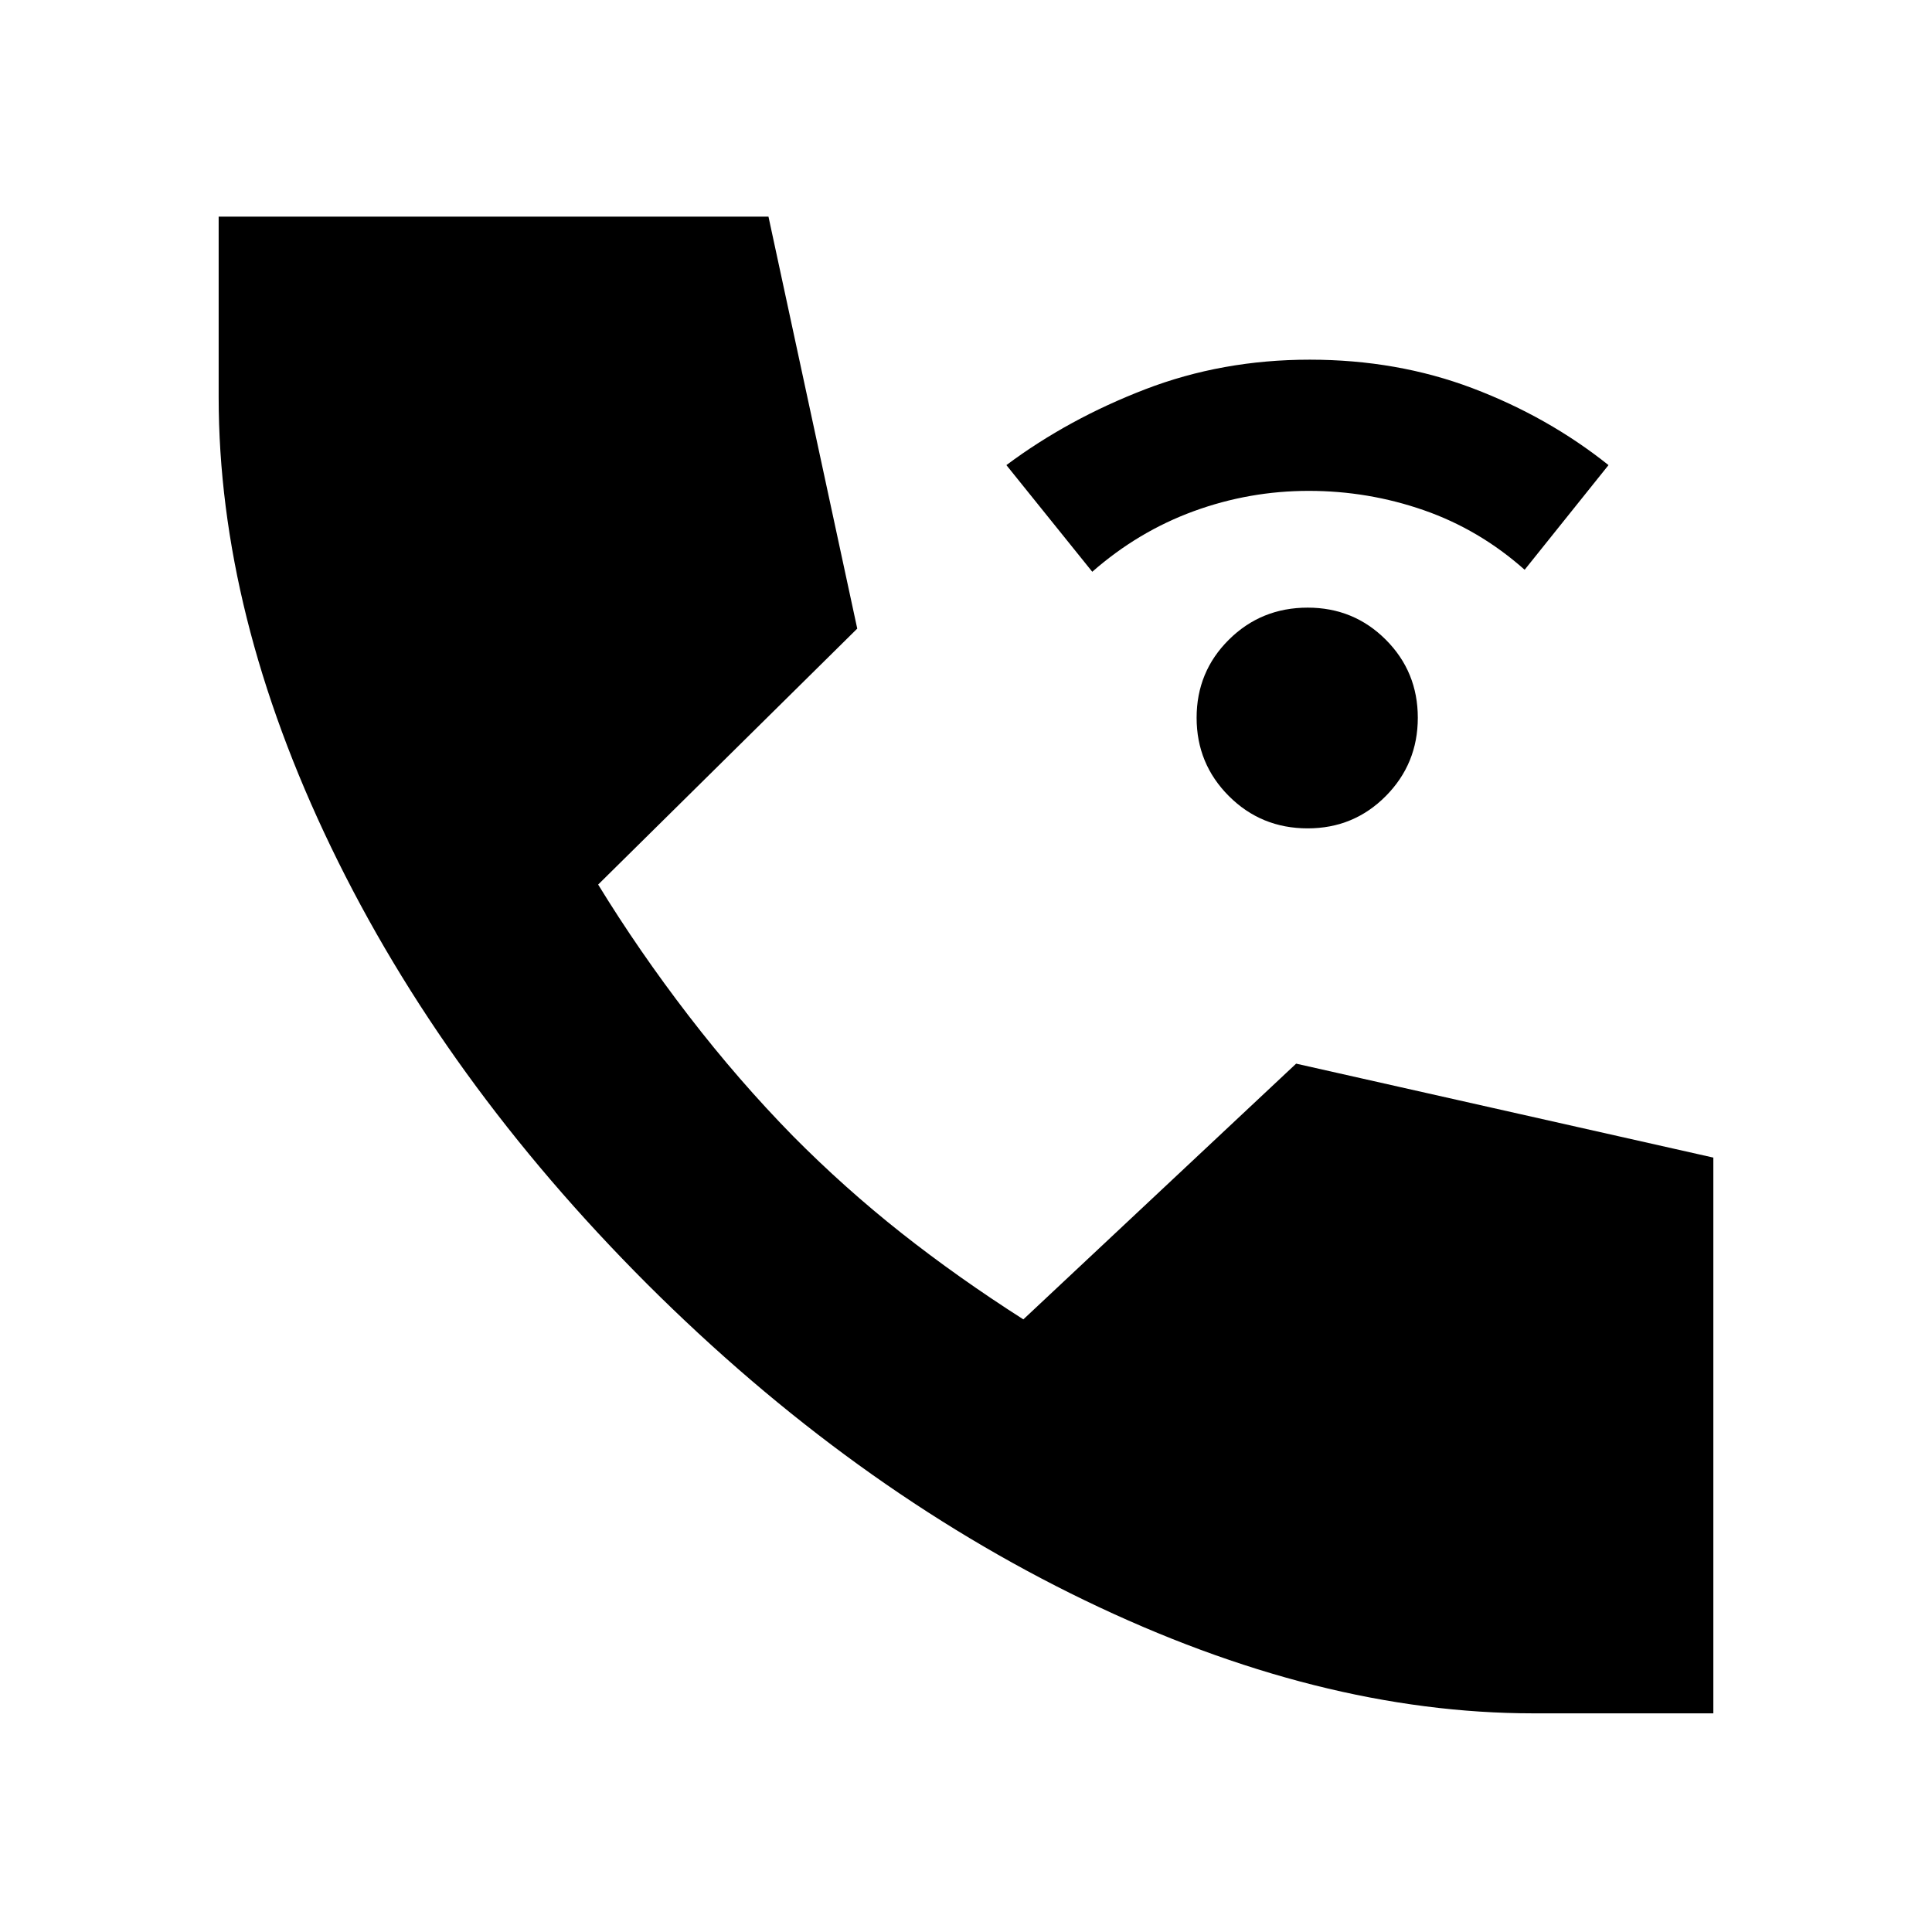 <svg xmlns="http://www.w3.org/2000/svg" height="20" viewBox="0 -960 960 960" width="20"><path d="M649.78-548.39q-23.11 0-39.15-16.04t-16.04-38.92q0-22.88 16.04-38.8 16.04-15.92 39.15-15.92 22.88 0 38.8 15.92 15.92 15.92 15.92 38.8 0 22.88-15.92 38.92-15.92 16.04-38.8 16.04Zm-107.04-127.5-42.67-53q30.76-22.96 69-37.68 38.23-14.71 81.71-14.71t80.98 14.21q37.5 14.22 67.5 38.18l-41.67 52q-22.52-20-50.13-29.6-27.61-9.6-57.14-9.6-29.54 0-57.16 10.1-27.62 10.1-50.42 30.1ZM762-108.65q-106.72 0-222.91-56.12-116.2-56.12-217.44-157.12-101.24-101.24-157.12-217.1-55.88-115.86-55.88-223.77v-89.59h273.2l44.11 204.7-128.74 127.19q20.28 33.09 44.96 65.18 24.69 32.08 51.94 59.87 25.6 25.82 53.68 48.01 28.09 22.18 60.7 42.99l135.54-127.07 207.31 46.68v276.15H762Z"/></svg>